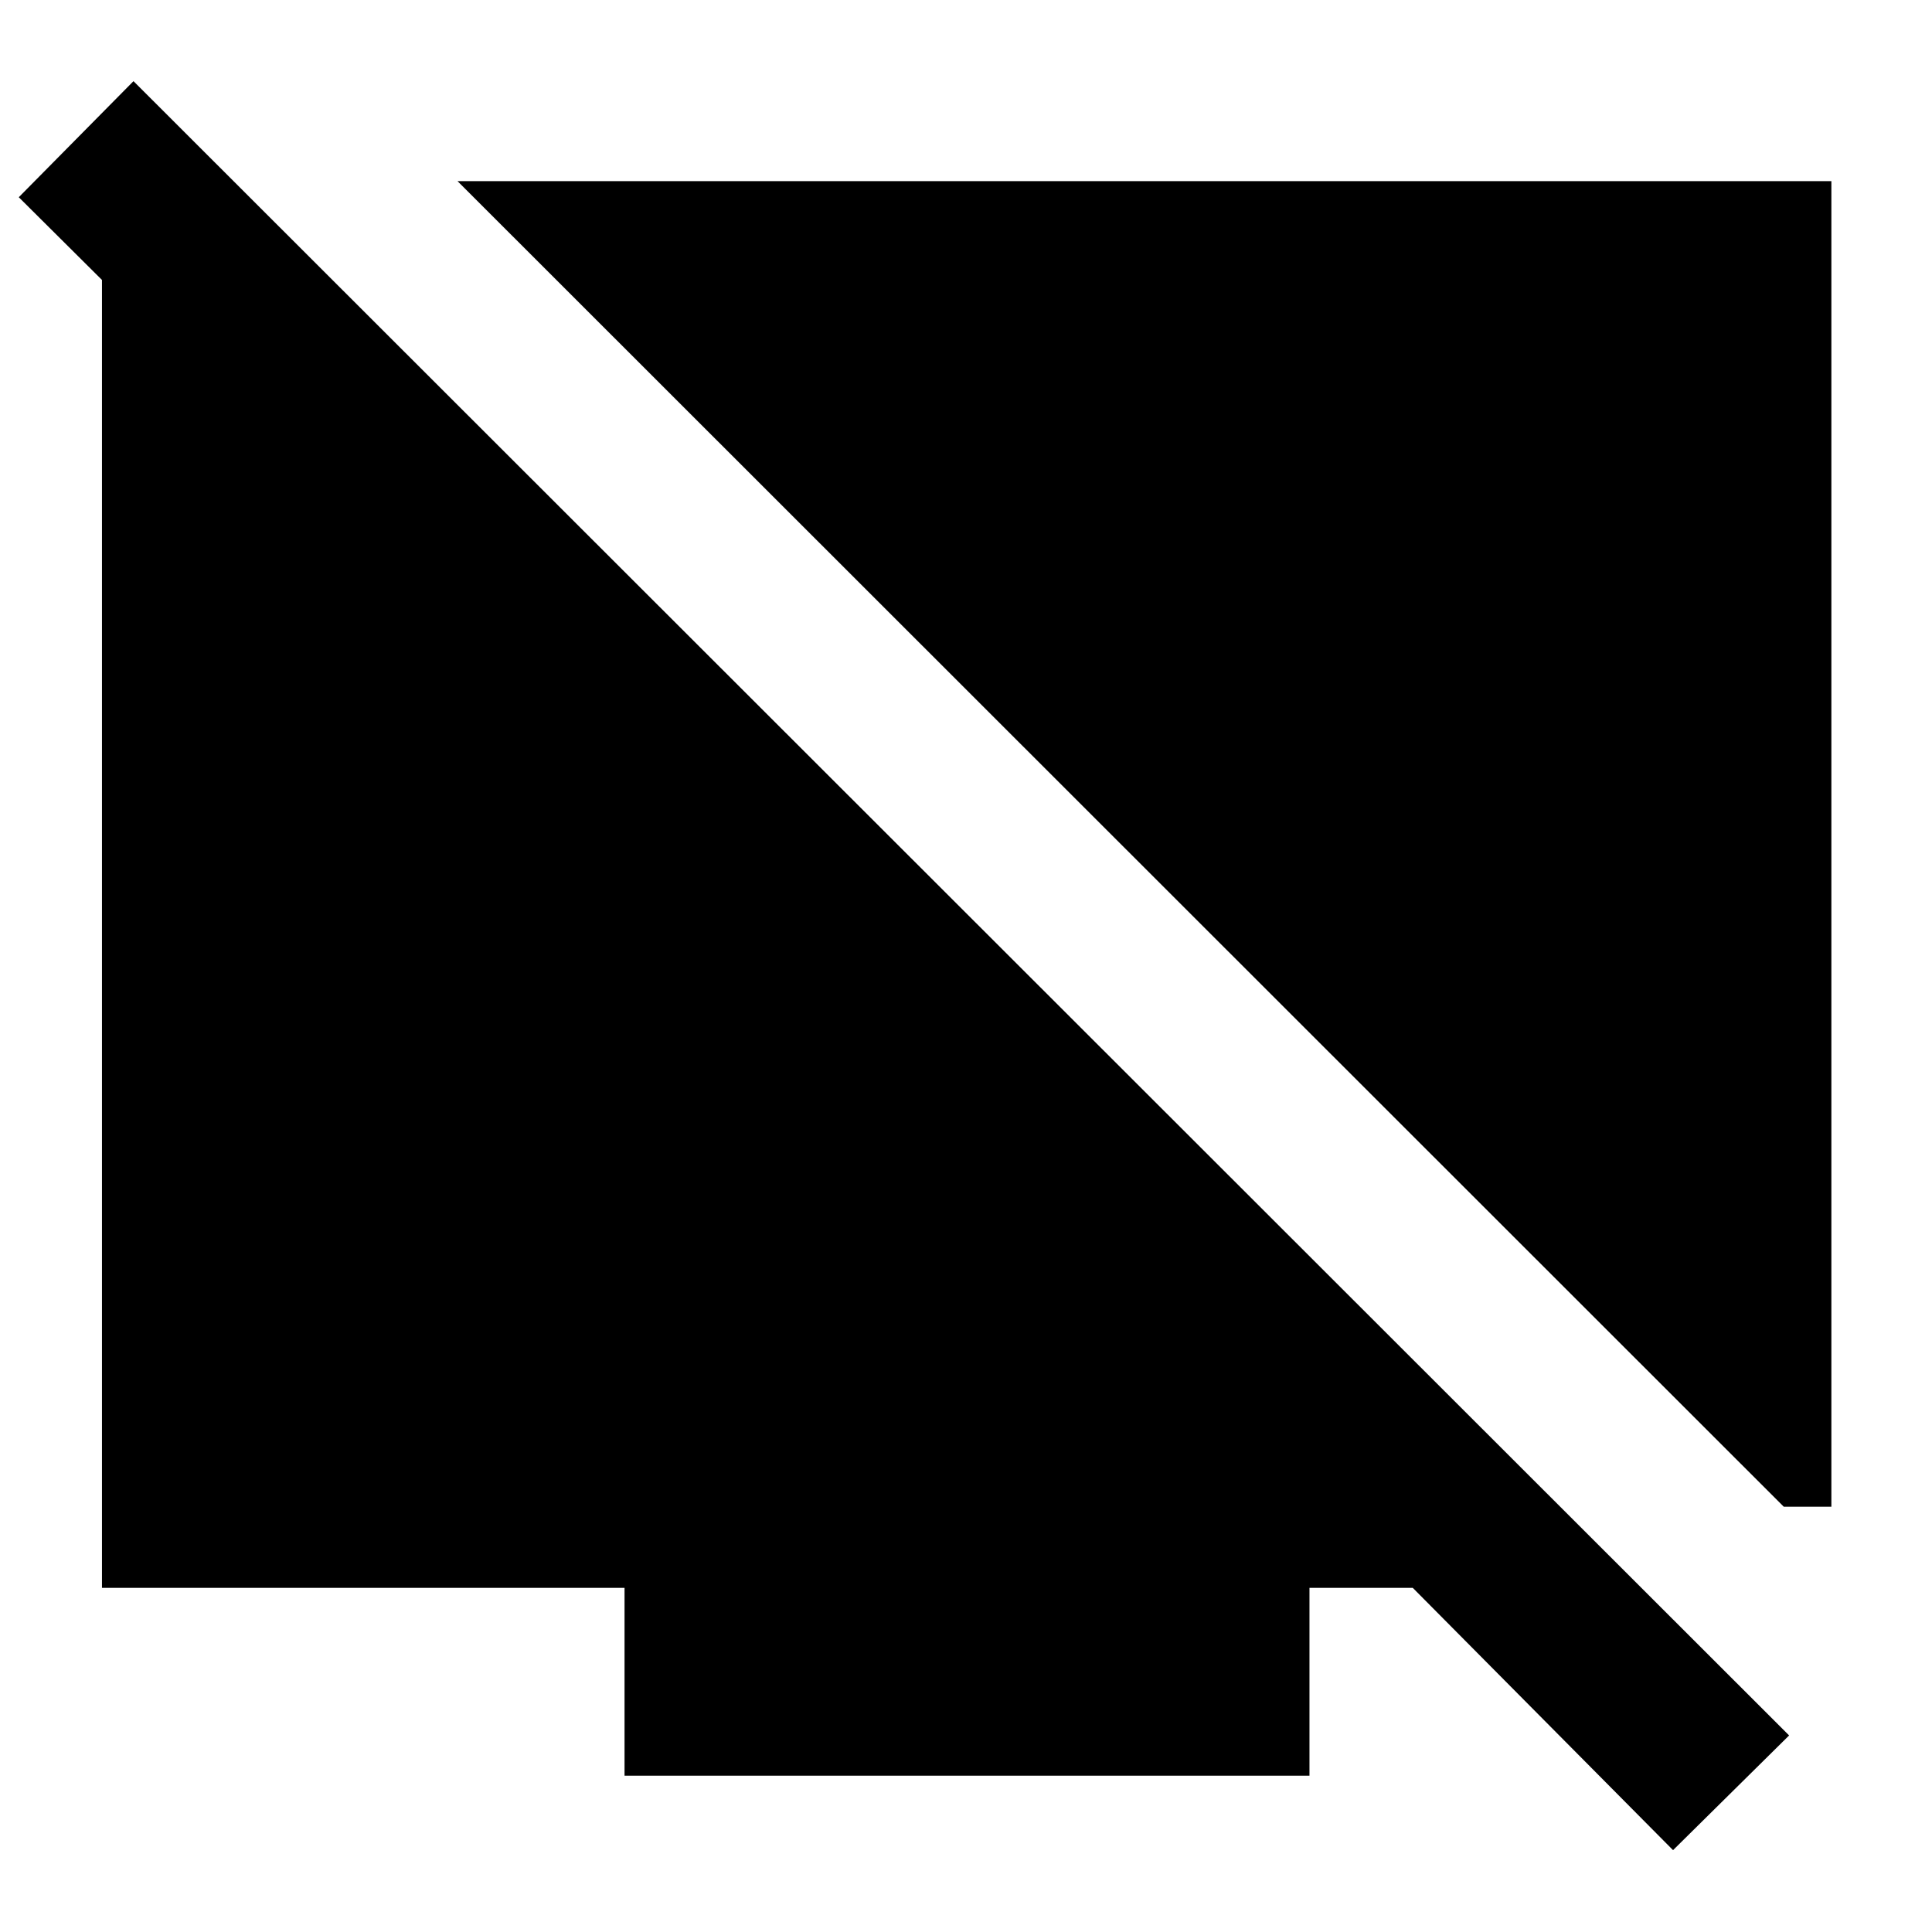<svg xmlns="http://www.w3.org/2000/svg" height="40" viewBox="0 -960 960 960" width="40"><path d="M886.33-211.33 227.33-870H910v658.67h-23.67ZM128.33-857v113.33L9.33-862l57-57.67L889-97.67l-57.67 57L702-171h-51.33v93.33H310.33V-171H50.67v-686h77.66Z"/></svg>